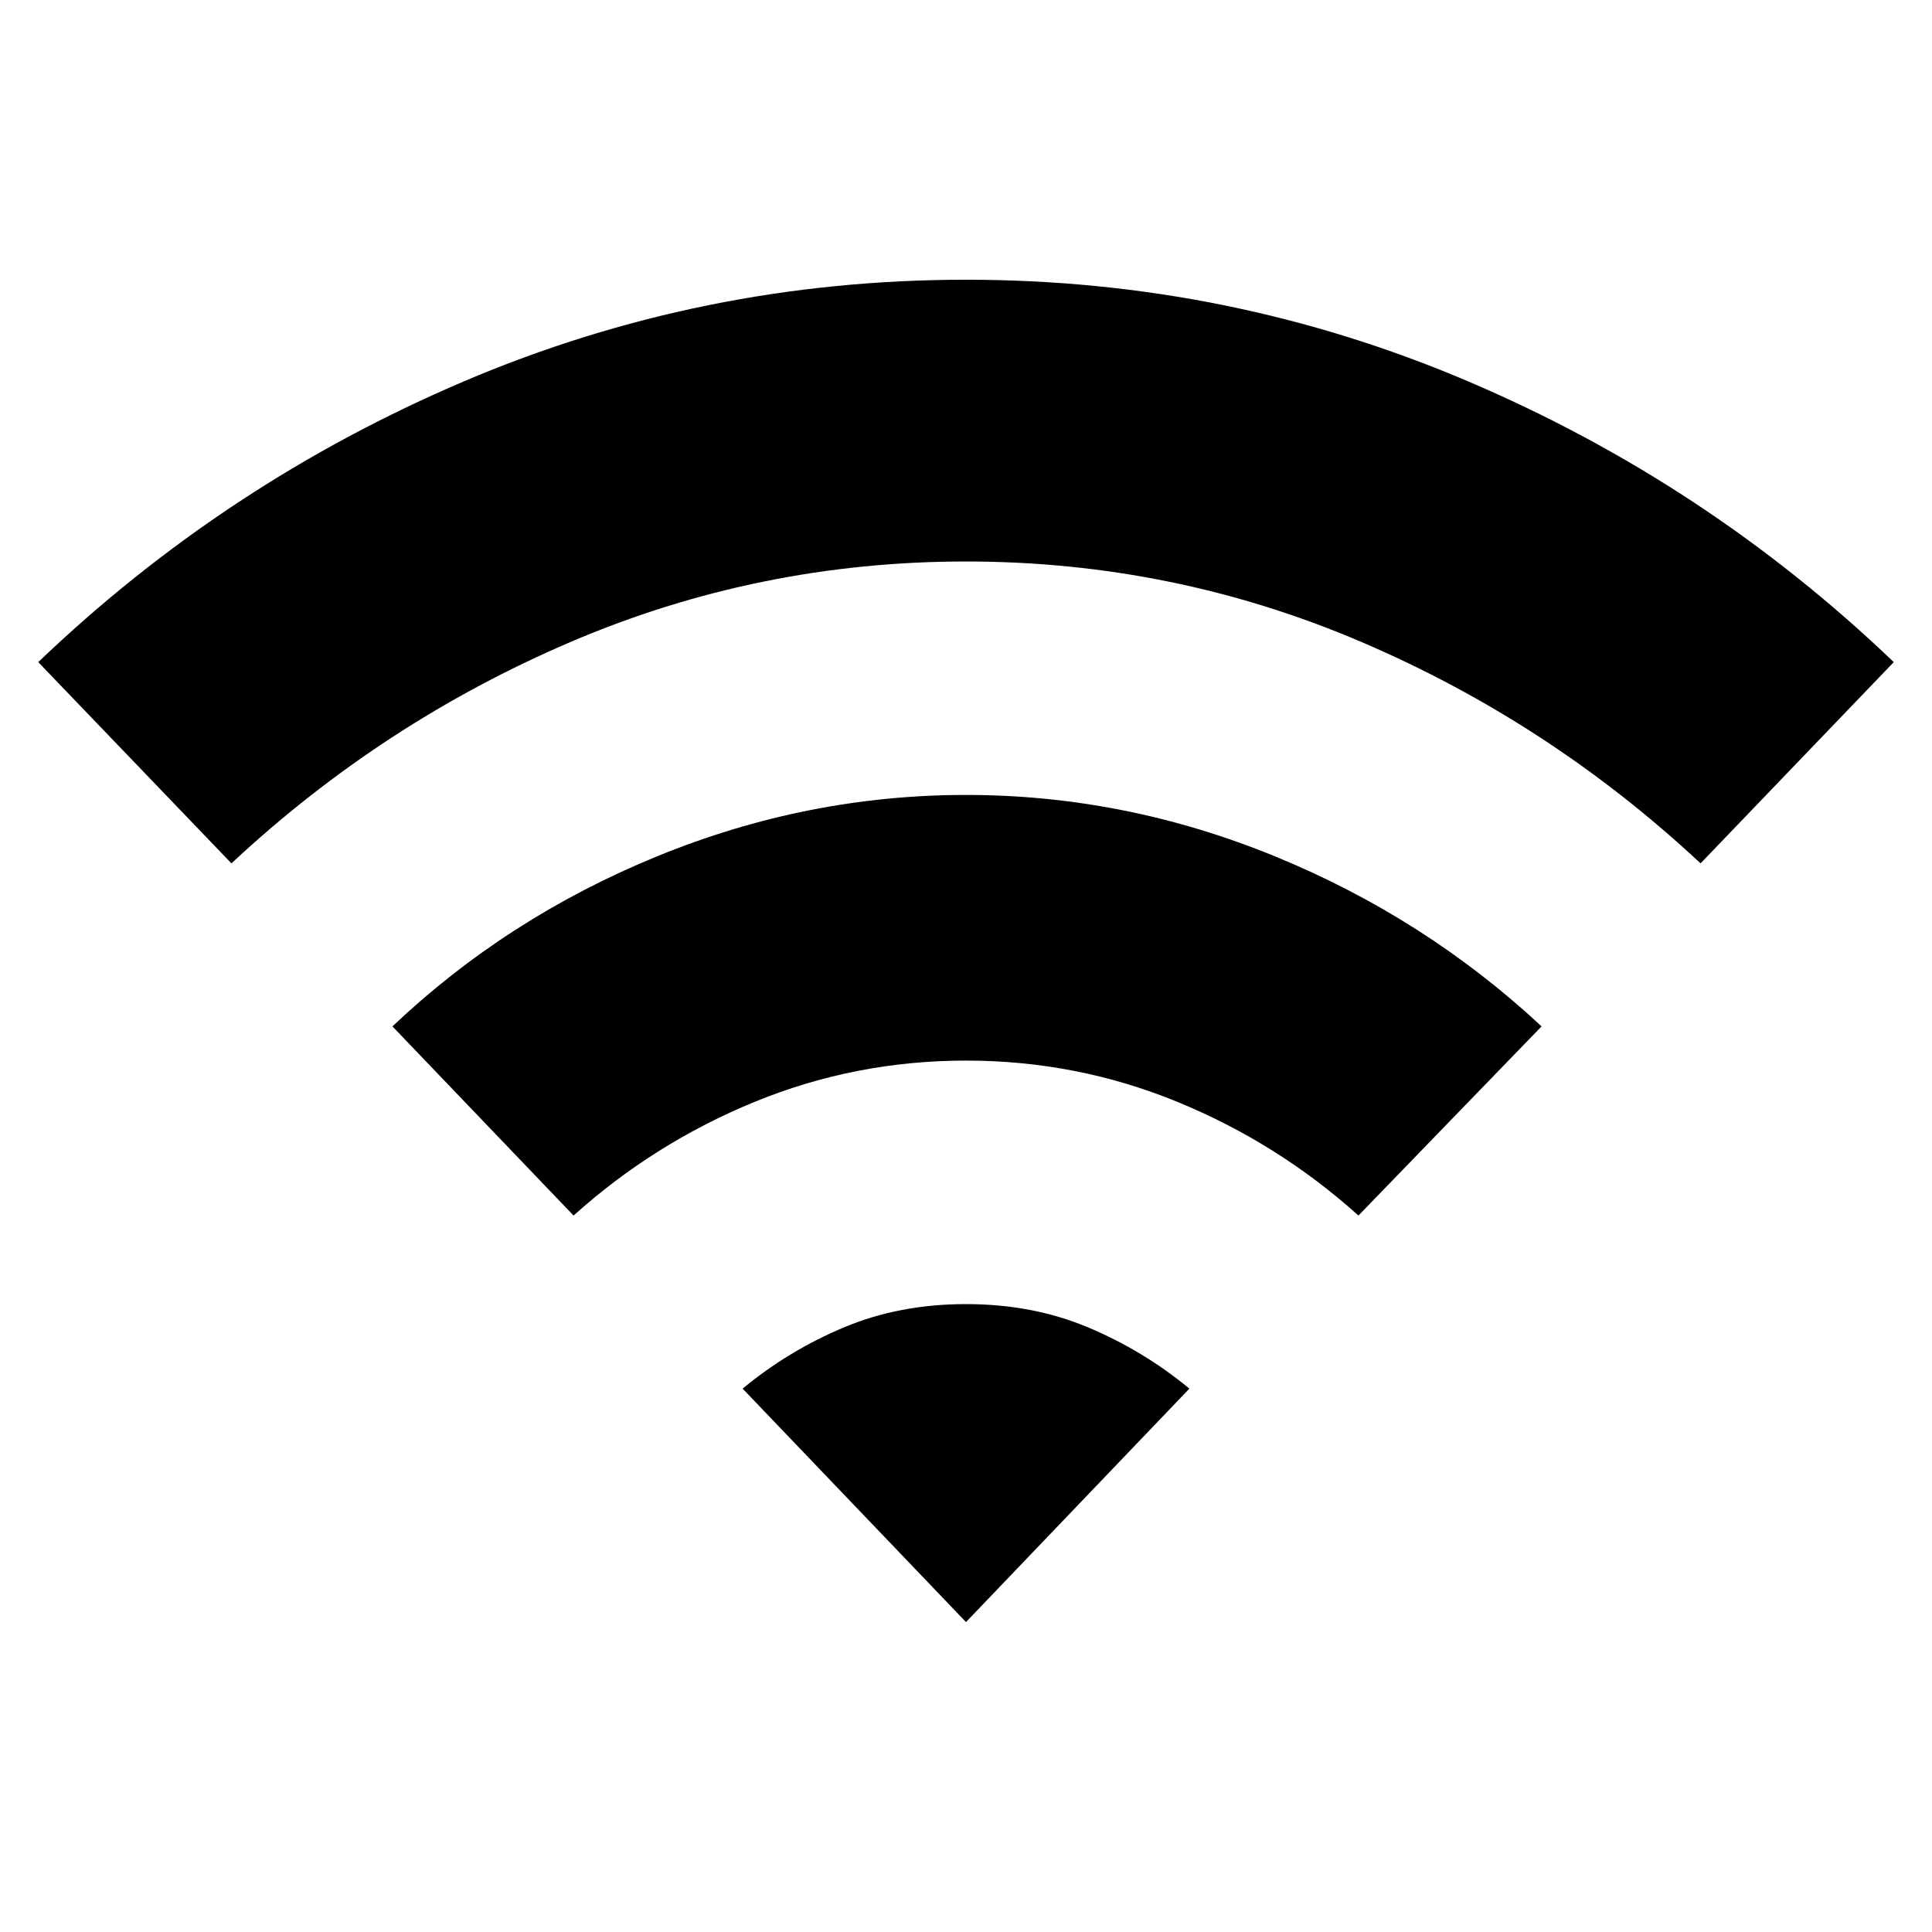 <svg xmlns="http://www.w3.org/2000/svg" height="48" viewBox="0 -960 960 960" width="48"><path d="M115-531 19-631q93-89 211.5-139.5T480-821q131 0 249.5 50.5T941-631l-96 100q-75-70-168.5-110T480-681q-103 0-196.5 40T115-531Zm170 175-90-94q57-54 131.5-84.5T480-565q79 0 153.5 30.5T766-450l-91 94q-40-36-90-56.5T480-433q-55 0-105 20.5T285-356Zm195 202L369-270q23-19 50.5-30.5T480-312q33 0 60.5 11.5T591-270L480-154Z"/></svg>